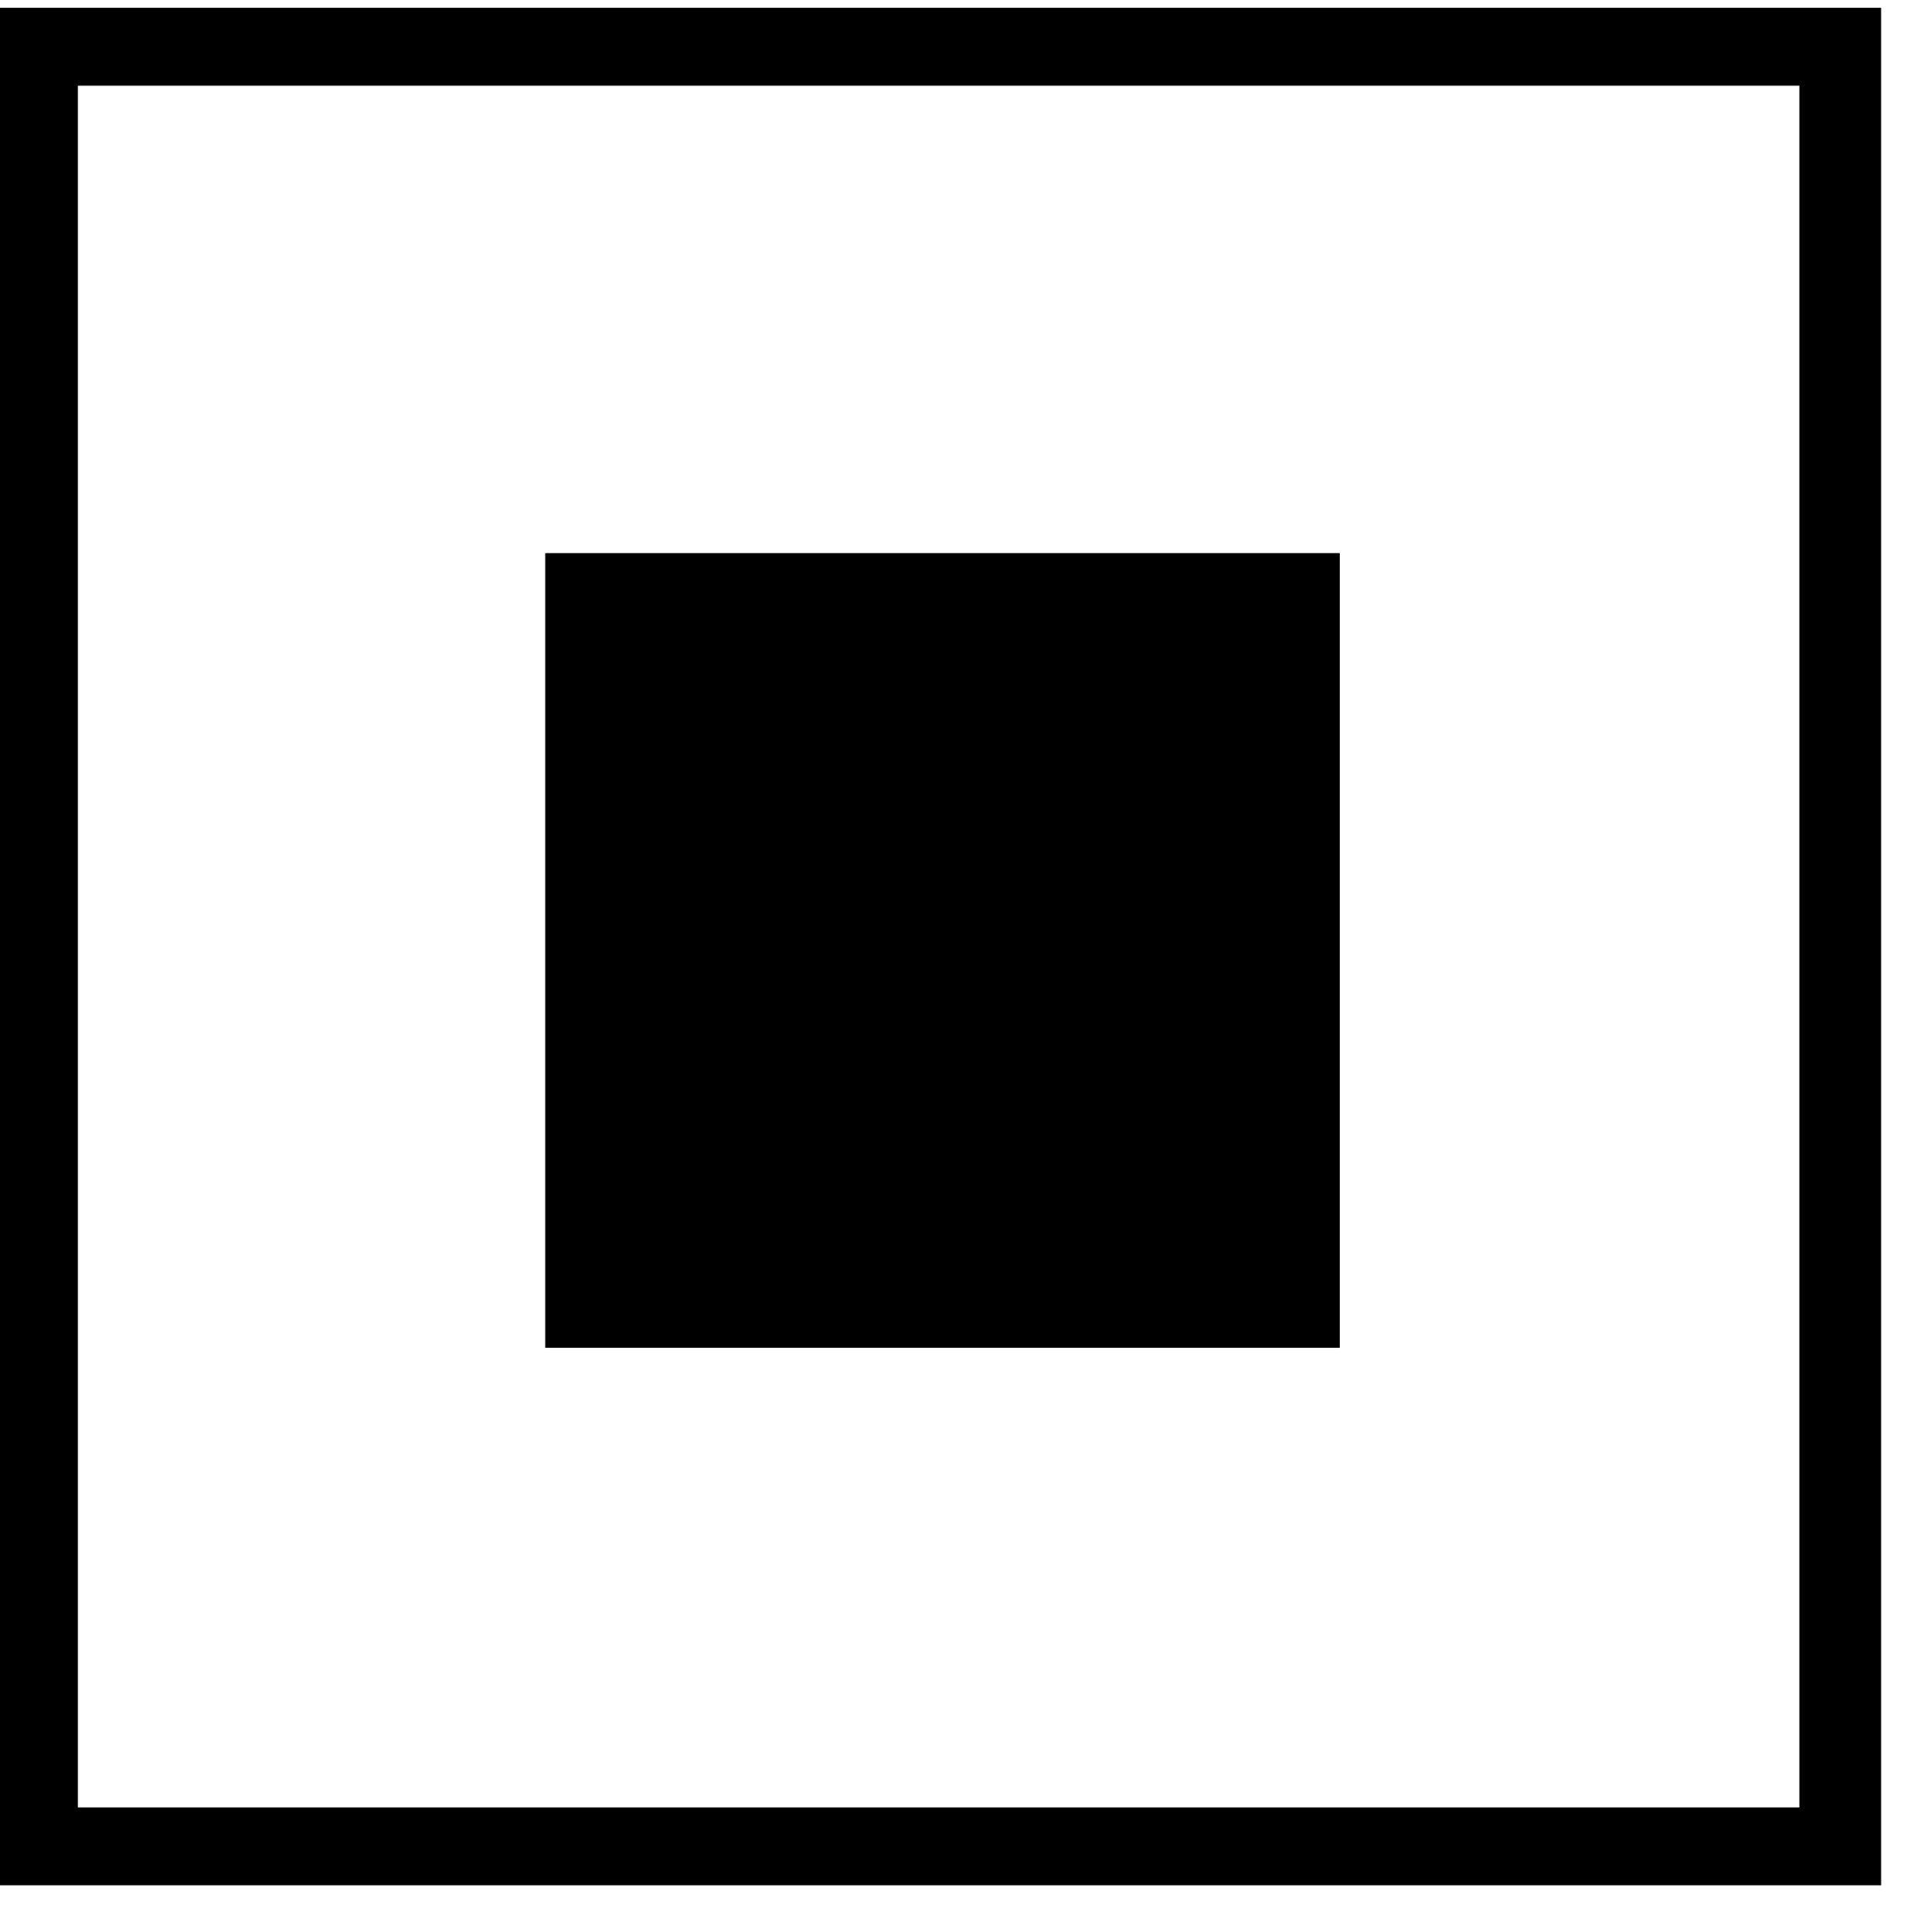 <?xml version="1.0" standalone="no"?>
<!DOCTYPE svg PUBLIC "-//W3C//DTD SVG 20010904//EN"
 "http://www.w3.org/TR/2001/REC-SVG-20010904/DTD/svg10.dtd">
<svg version="1.0" xmlns="http://www.w3.org/2000/svg"
 width="247pt" height="248pt" viewBox="0 0 247 248"
 preserveAspectRatio="xMidYMid meet">

<g transform="translate(0,248) scale(0.1,-0.1)"
fill="#000000" stroke="none">
<path d="M0 1265 l0 -1205 1208 0 1207 0 0 1205 0 1205 -1207 0 -1208 0 0
-1205z m2310 0 l0 -1105 -1105 0 -1105 0 0 1105 0 1105 1105 0 1105 0 0 -1105z"/>
<path d="M700 1260 l0 -510 510 0 510 0 0 510 0 510 -510 0 -510 0 0 -510z"/>
</g>
</svg>
